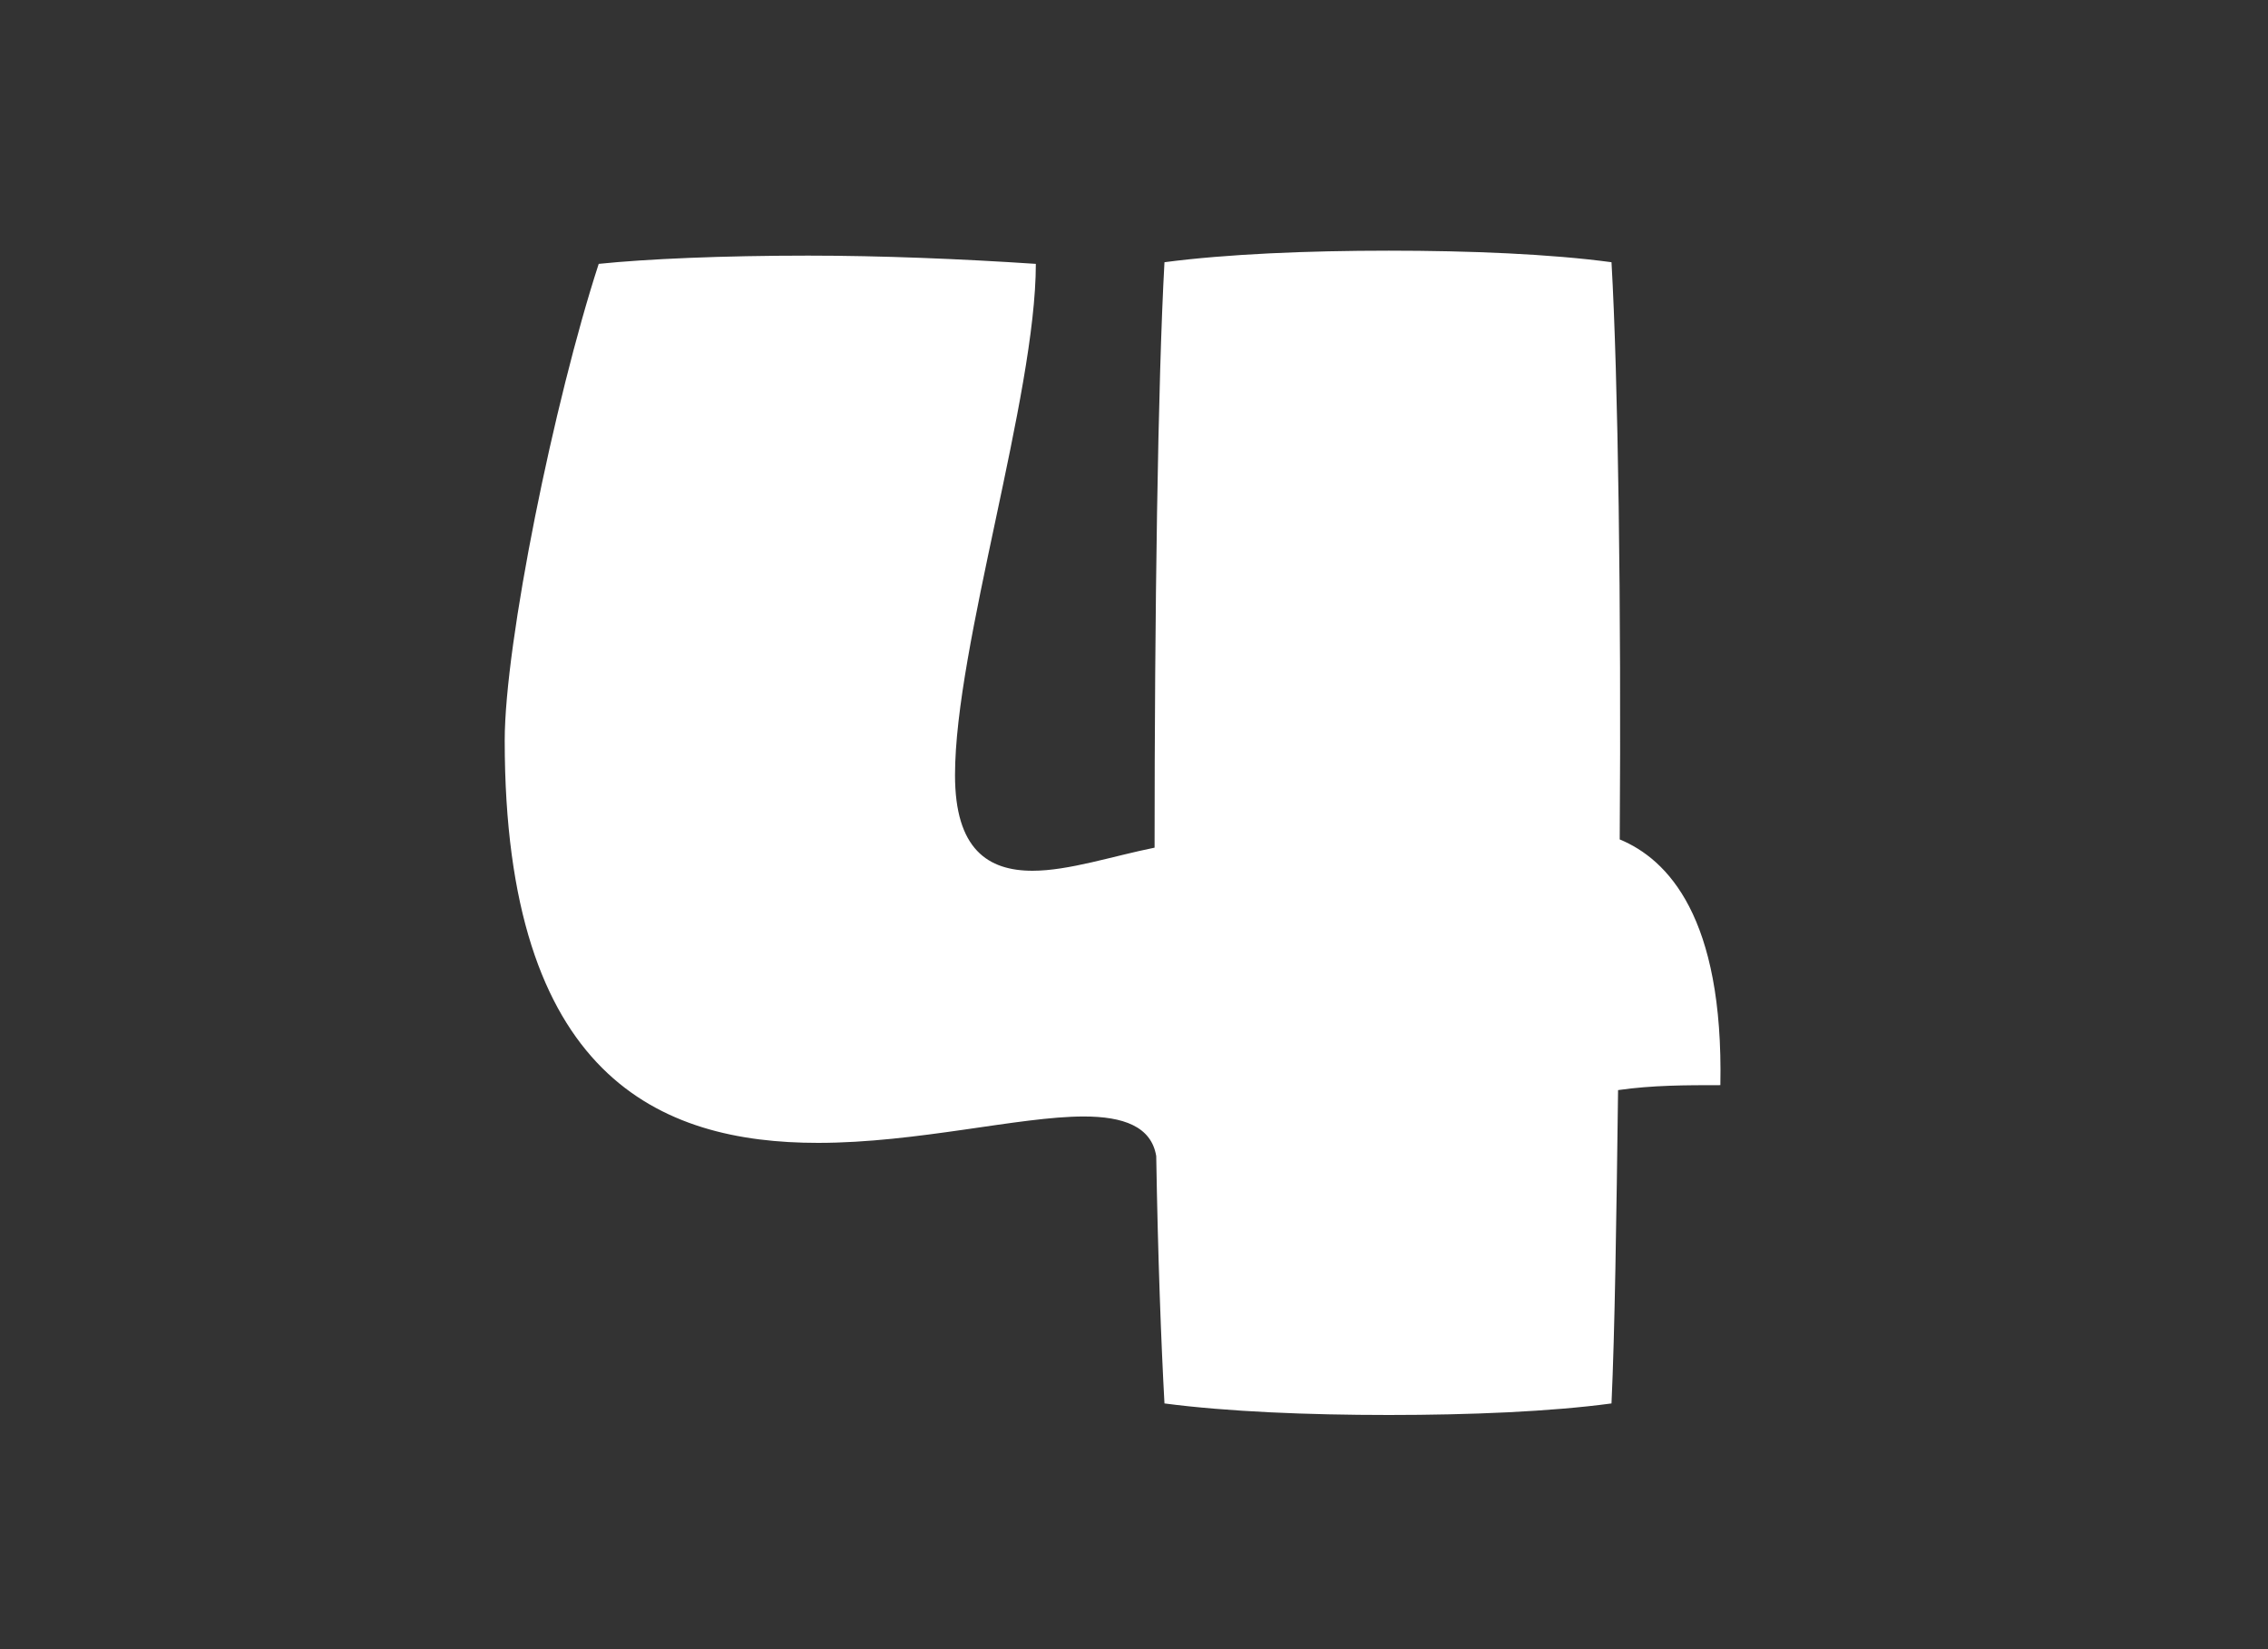 <svg width="110" height="80" viewBox="0 0 110 80" fill="none" xmlns="http://www.w3.org/2000/svg">
<rect x="0" y="0" width="110" height="80" fill="#333333" stroke="none"/>
<path d="M78.558 40.72C80.879 41.68 83.599 44.48 83.439 52.64C81.758 52.64 80.159 52.64 78.478 52.88C78.398 59.12 78.319 64.64 78.159 68.08C75.198 68.48 71.278 68.64 67.359 68.64C63.438 68.64 59.519 68.48 56.478 68.08C56.319 65.2 56.158 60.96 56.078 56.08C55.839 54.64 54.478 54.16 52.559 54.16C49.438 54.16 44.478 55.44 39.678 55.44C31.998 55.44 24.479 52.24 24.479 35.92C24.479 31.2 26.878 19.44 29.038 12.8C31.358 12.56 35.038 12.4 39.199 12.4C42.718 12.4 46.639 12.56 50.239 12.8C50.239 19.2 46.319 31.36 46.319 37.6C46.319 41.2 47.919 42.24 50.078 42.24C51.839 42.24 53.998 41.52 55.998 41.12C55.998 29.84 56.158 18.48 56.478 12.72C59.519 12.32 63.438 12.16 67.359 12.16C71.278 12.16 75.198 12.32 78.159 12.72C78.478 18.24 78.638 29.52 78.558 40.72Z" fill="white"/>
</svg>
